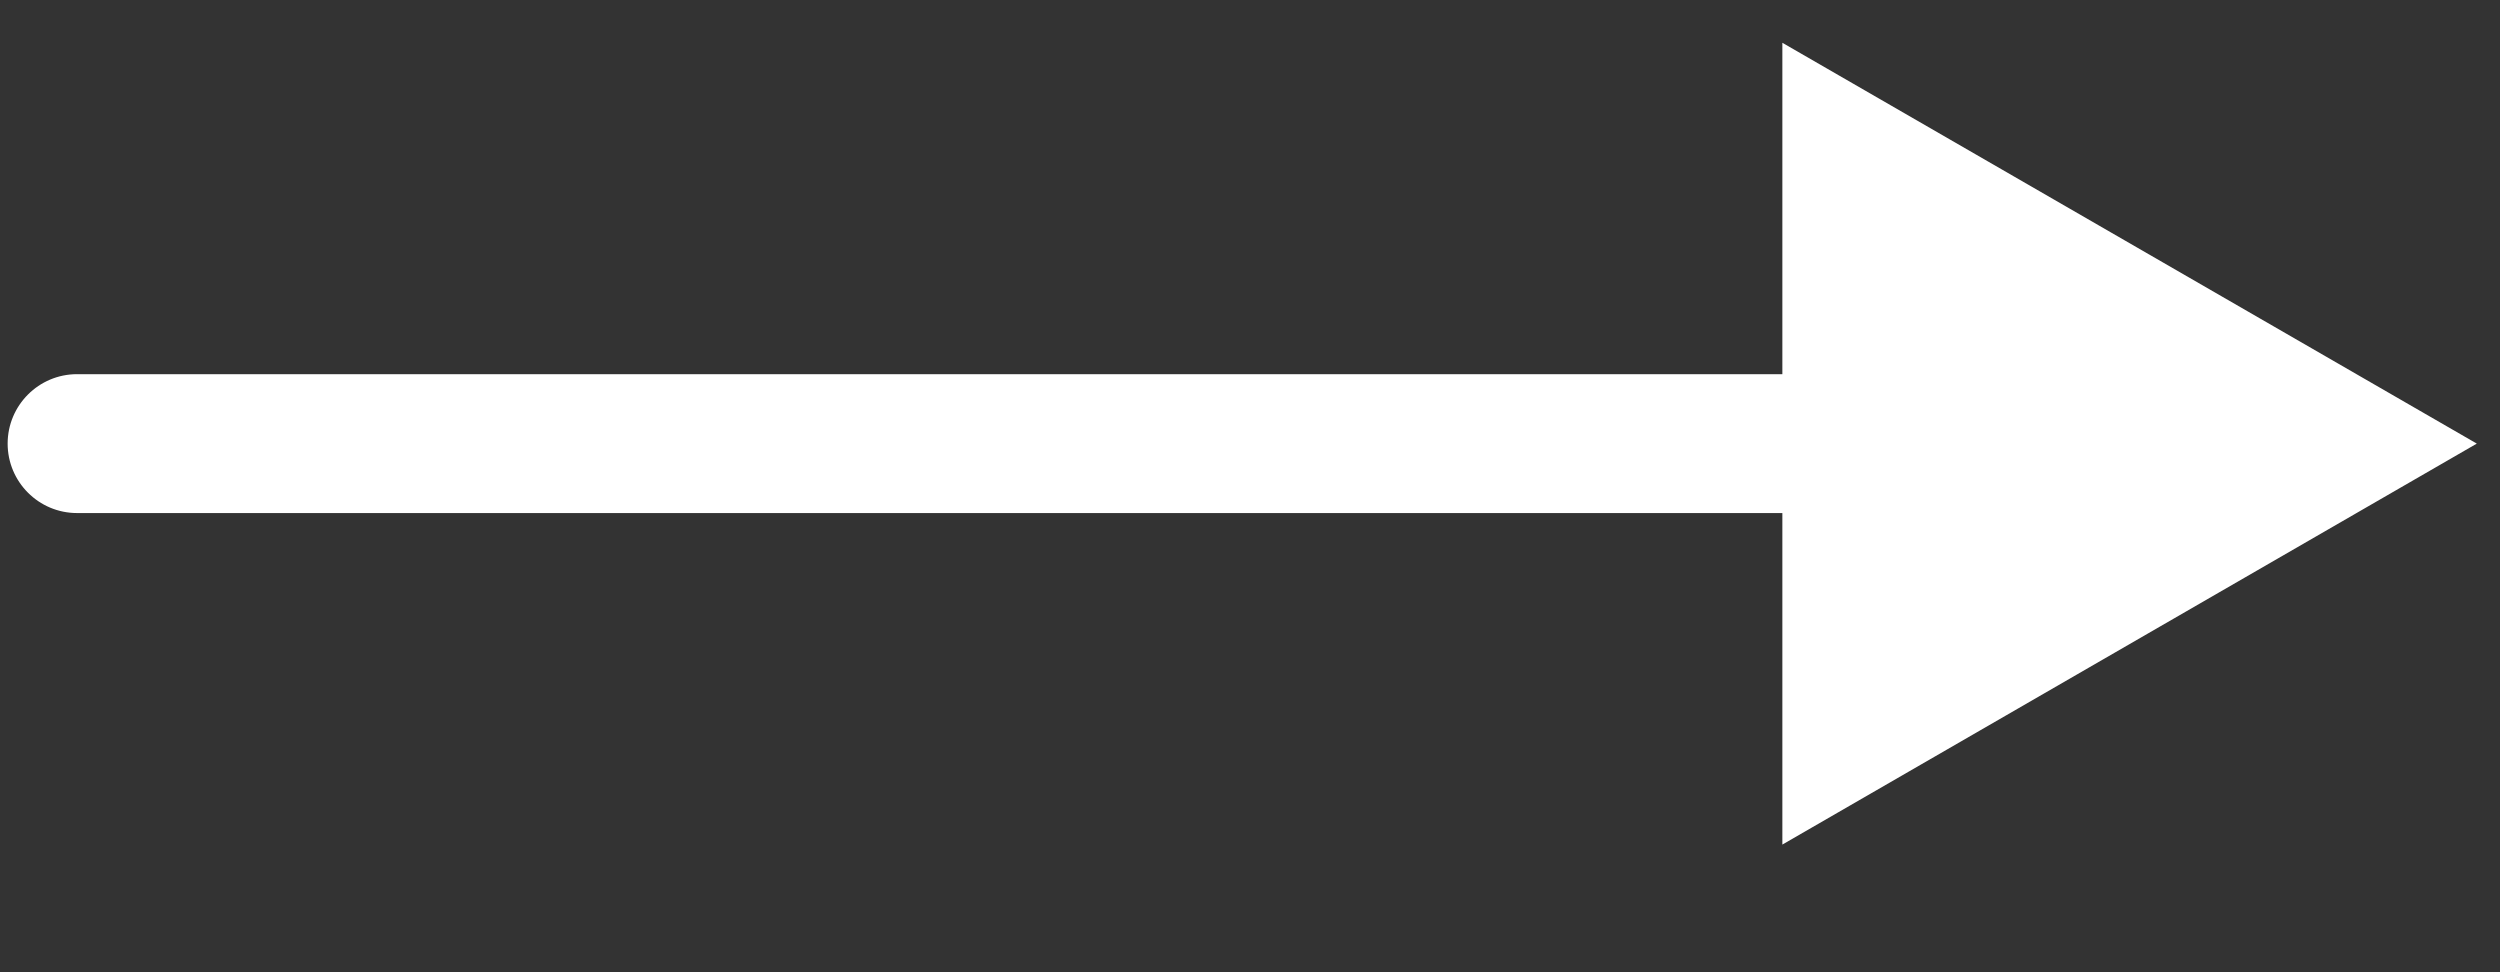 <svg width="18" height="7" viewBox="0 0 18 7" fill="none" xmlns="http://www.w3.org/2000/svg">
<rect x="0" y="0" width="18" height="7" fill="#333333" stroke="none"/>
<path d="M0.555 2.694C0.279 2.694 0.055 2.918 0.055 3.194C0.055 3.47 0.279 3.694 0.555 3.694V2.694ZM17.833 3.194L12.833 0.308V6.081L17.833 3.194ZM0.555 3.694H13.333V2.694H0.555V3.694Z" fill="white"/>
</svg>
